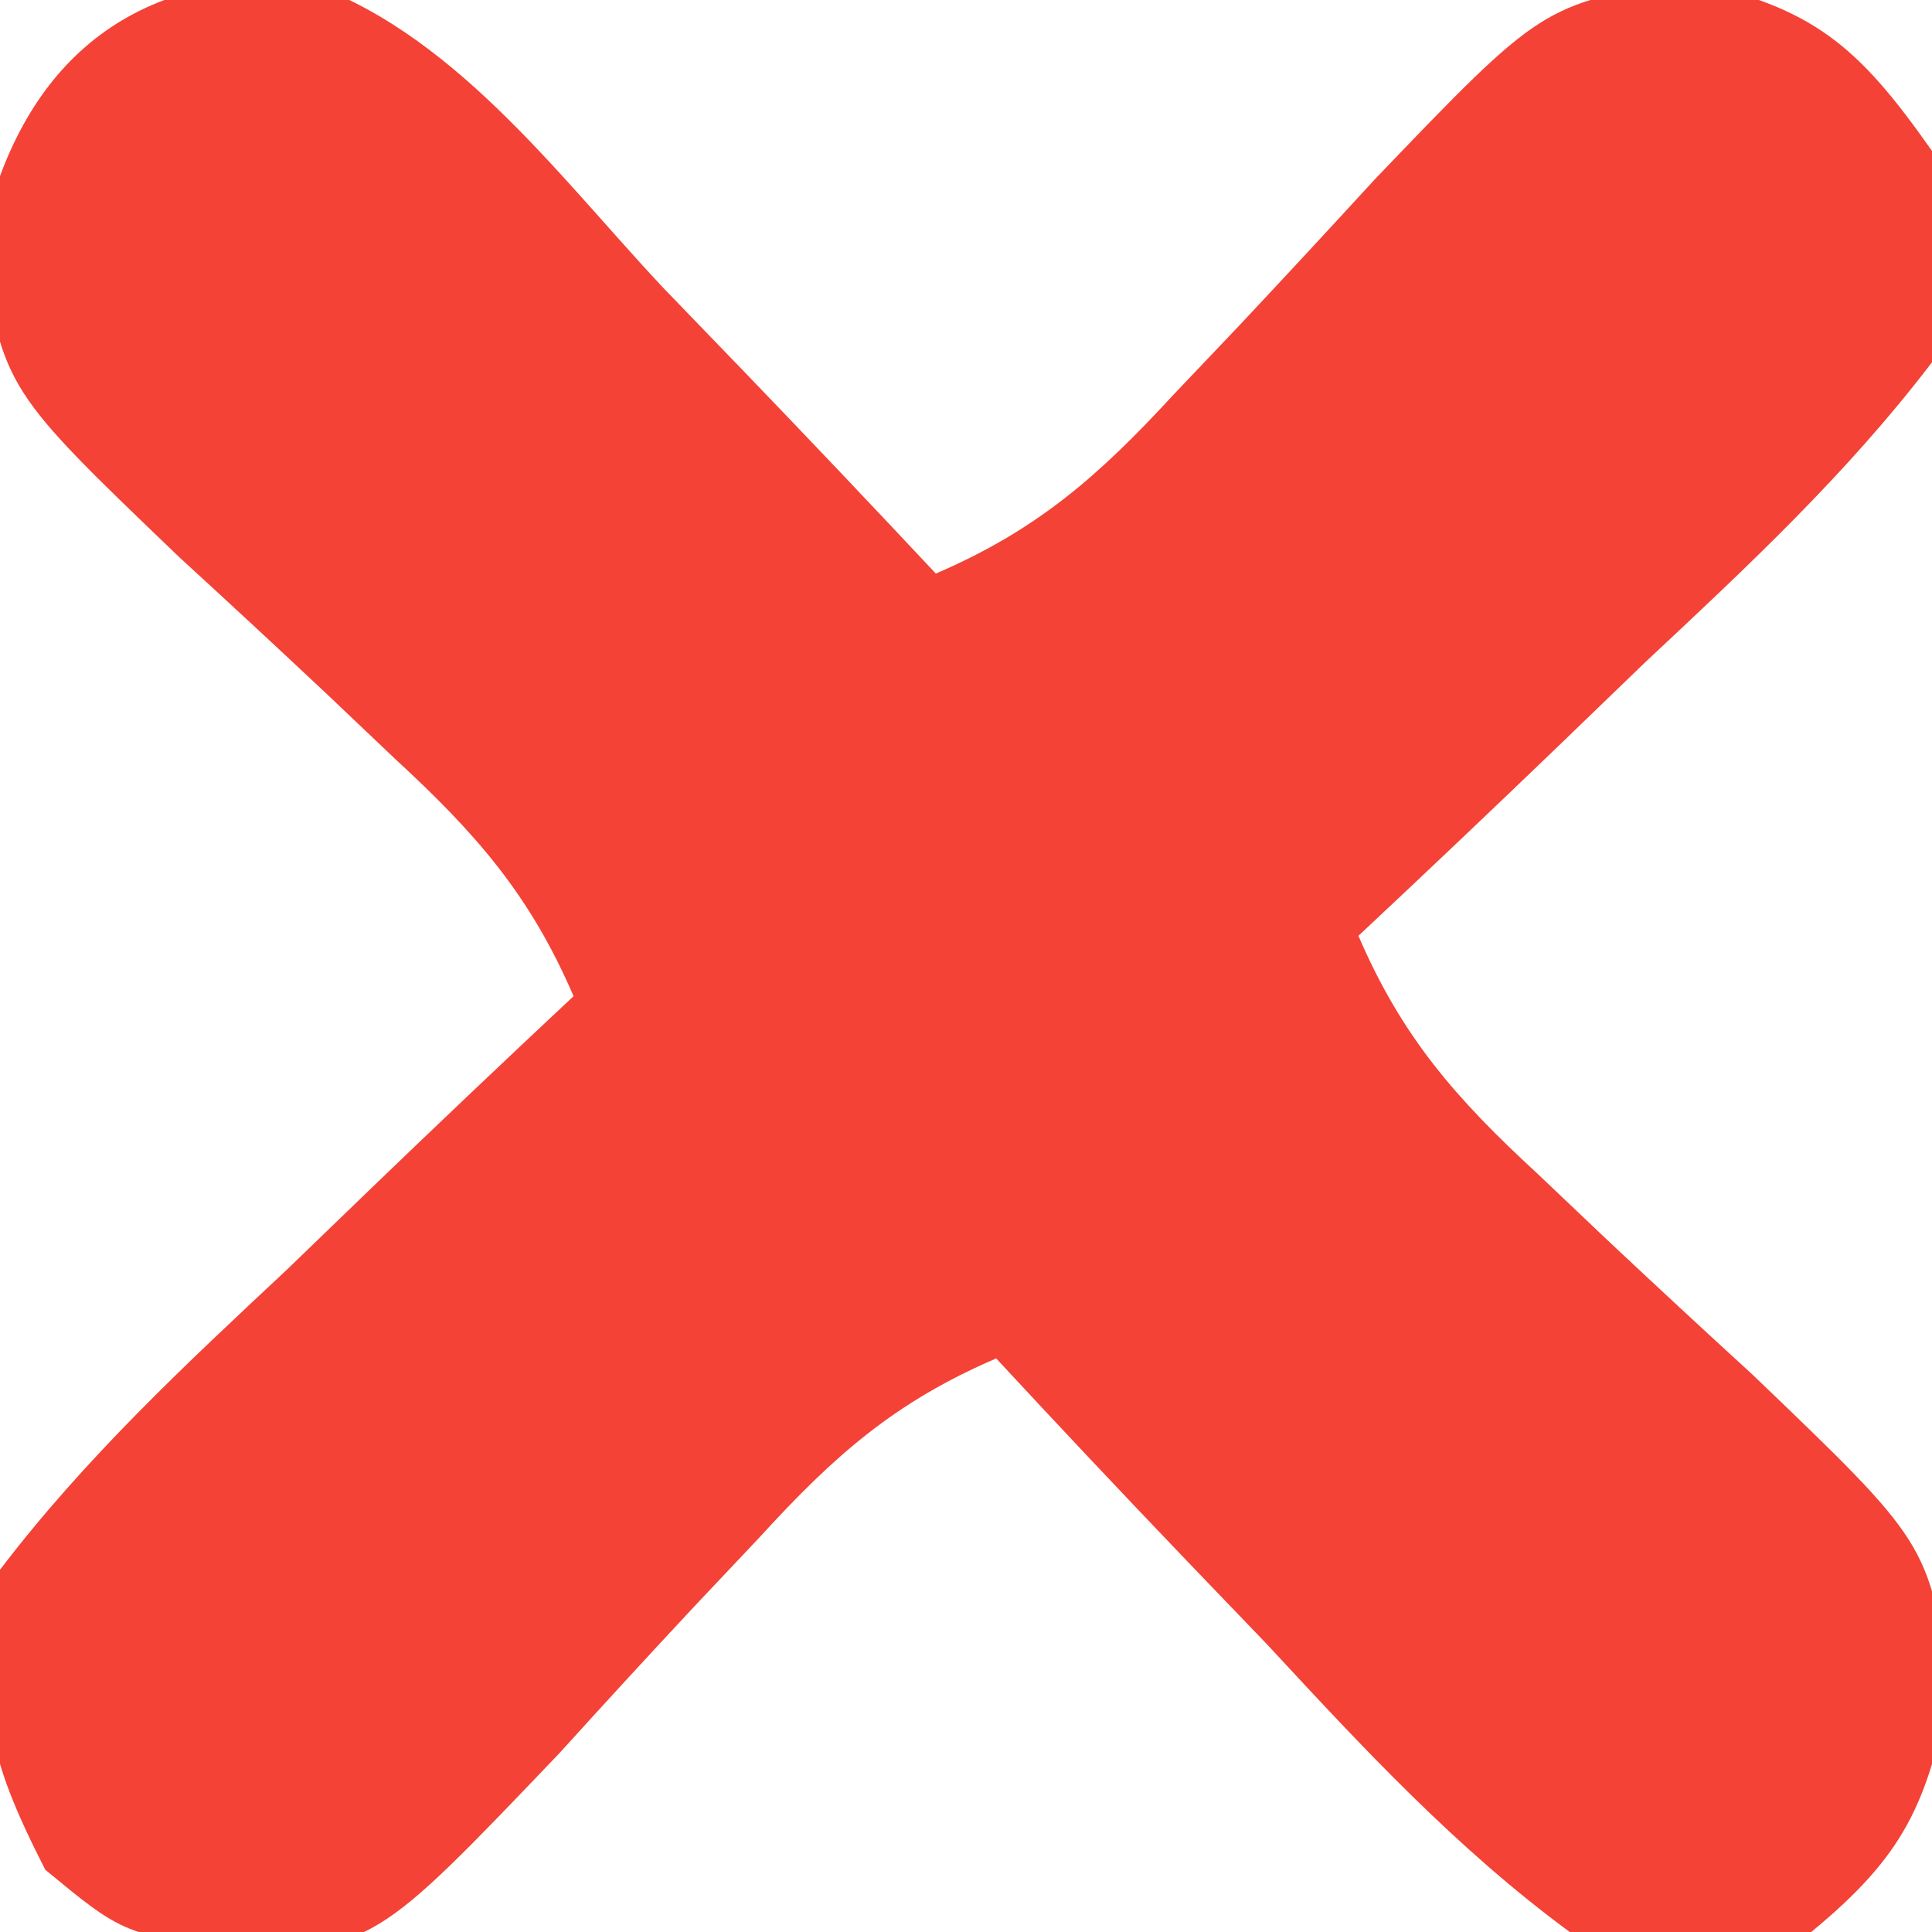 <?xml version="1.0" encoding="UTF-8"?>
<svg version="1.1" xmlns="http://www.w3.org/2000/svg" width="64" height="64">
<path d="M0 0 C5.005 1.603 8.527 6.434 12.017 10.166 C12.892 11.072 13.767 11.979 14.668 12.912 C16.822 15.149 18.958 17.4 21.08 19.666 C24.439 18.224 26.476 16.43 28.943 13.752 C29.666 12.992 30.388 12.231 31.133 11.448 C32.638 9.845 34.132 8.233 35.617 6.612 C41.167 0.821 41.167 0.821 45.939 0.014 C50.136 0.886 51.625 2.171 54.08 5.666 C54.794 8.695 55.001 9.79 54.08 12.666 C51.27 16.353 47.959 19.443 44.58 22.604 C43.221 23.916 43.221 23.916 41.834 25.254 C39.597 27.408 37.346 29.544 35.08 31.666 C36.523 35.025 38.316 37.062 40.994 39.53 C41.754 40.252 42.515 40.975 43.299 41.719 C44.901 43.224 46.513 44.719 48.135 46.203 C53.935 51.762 53.935 51.762 54.697 56.526 C53.93 60.429 53.165 62.121 50.08 64.666 C46.735 65.351 45.271 65.582 42.08 64.666 C38.321 61.9 35.244 58.583 32.08 55.166 C31.21 54.26 30.34 53.354 29.443 52.42 C27.303 50.186 25.183 47.935 23.08 45.666 C19.721 47.107 17.705 48.892 15.252 51.58 C14.534 52.341 13.816 53.101 13.076 53.885 C11.582 55.486 10.1 57.098 8.631 58.721 C2.457 65.191 2.457 65.191 -2.311 65.319 C-5.92 64.666 -5.92 64.666 -8.42 62.604 C-10.425 58.677 -10.689 57.067 -9.92 52.666 C-7.113 48.978 -3.799 45.889 -0.42 42.729 C0.486 41.854 1.392 40.98 2.326 40.078 C4.562 37.924 6.813 35.788 9.08 33.666 C7.637 30.308 5.843 28.27 3.166 25.803 C2.405 25.08 1.645 24.358 0.861 23.614 C-0.741 22.109 -2.353 20.614 -3.975 19.129 C-9.766 13.579 -9.766 13.579 -10.573 8.807 C-9.397 3.146 -5.975 -0.181 0 0 Z " fill="#F44236" transform="translate(9.92,-0.666)"/>
</svg>
